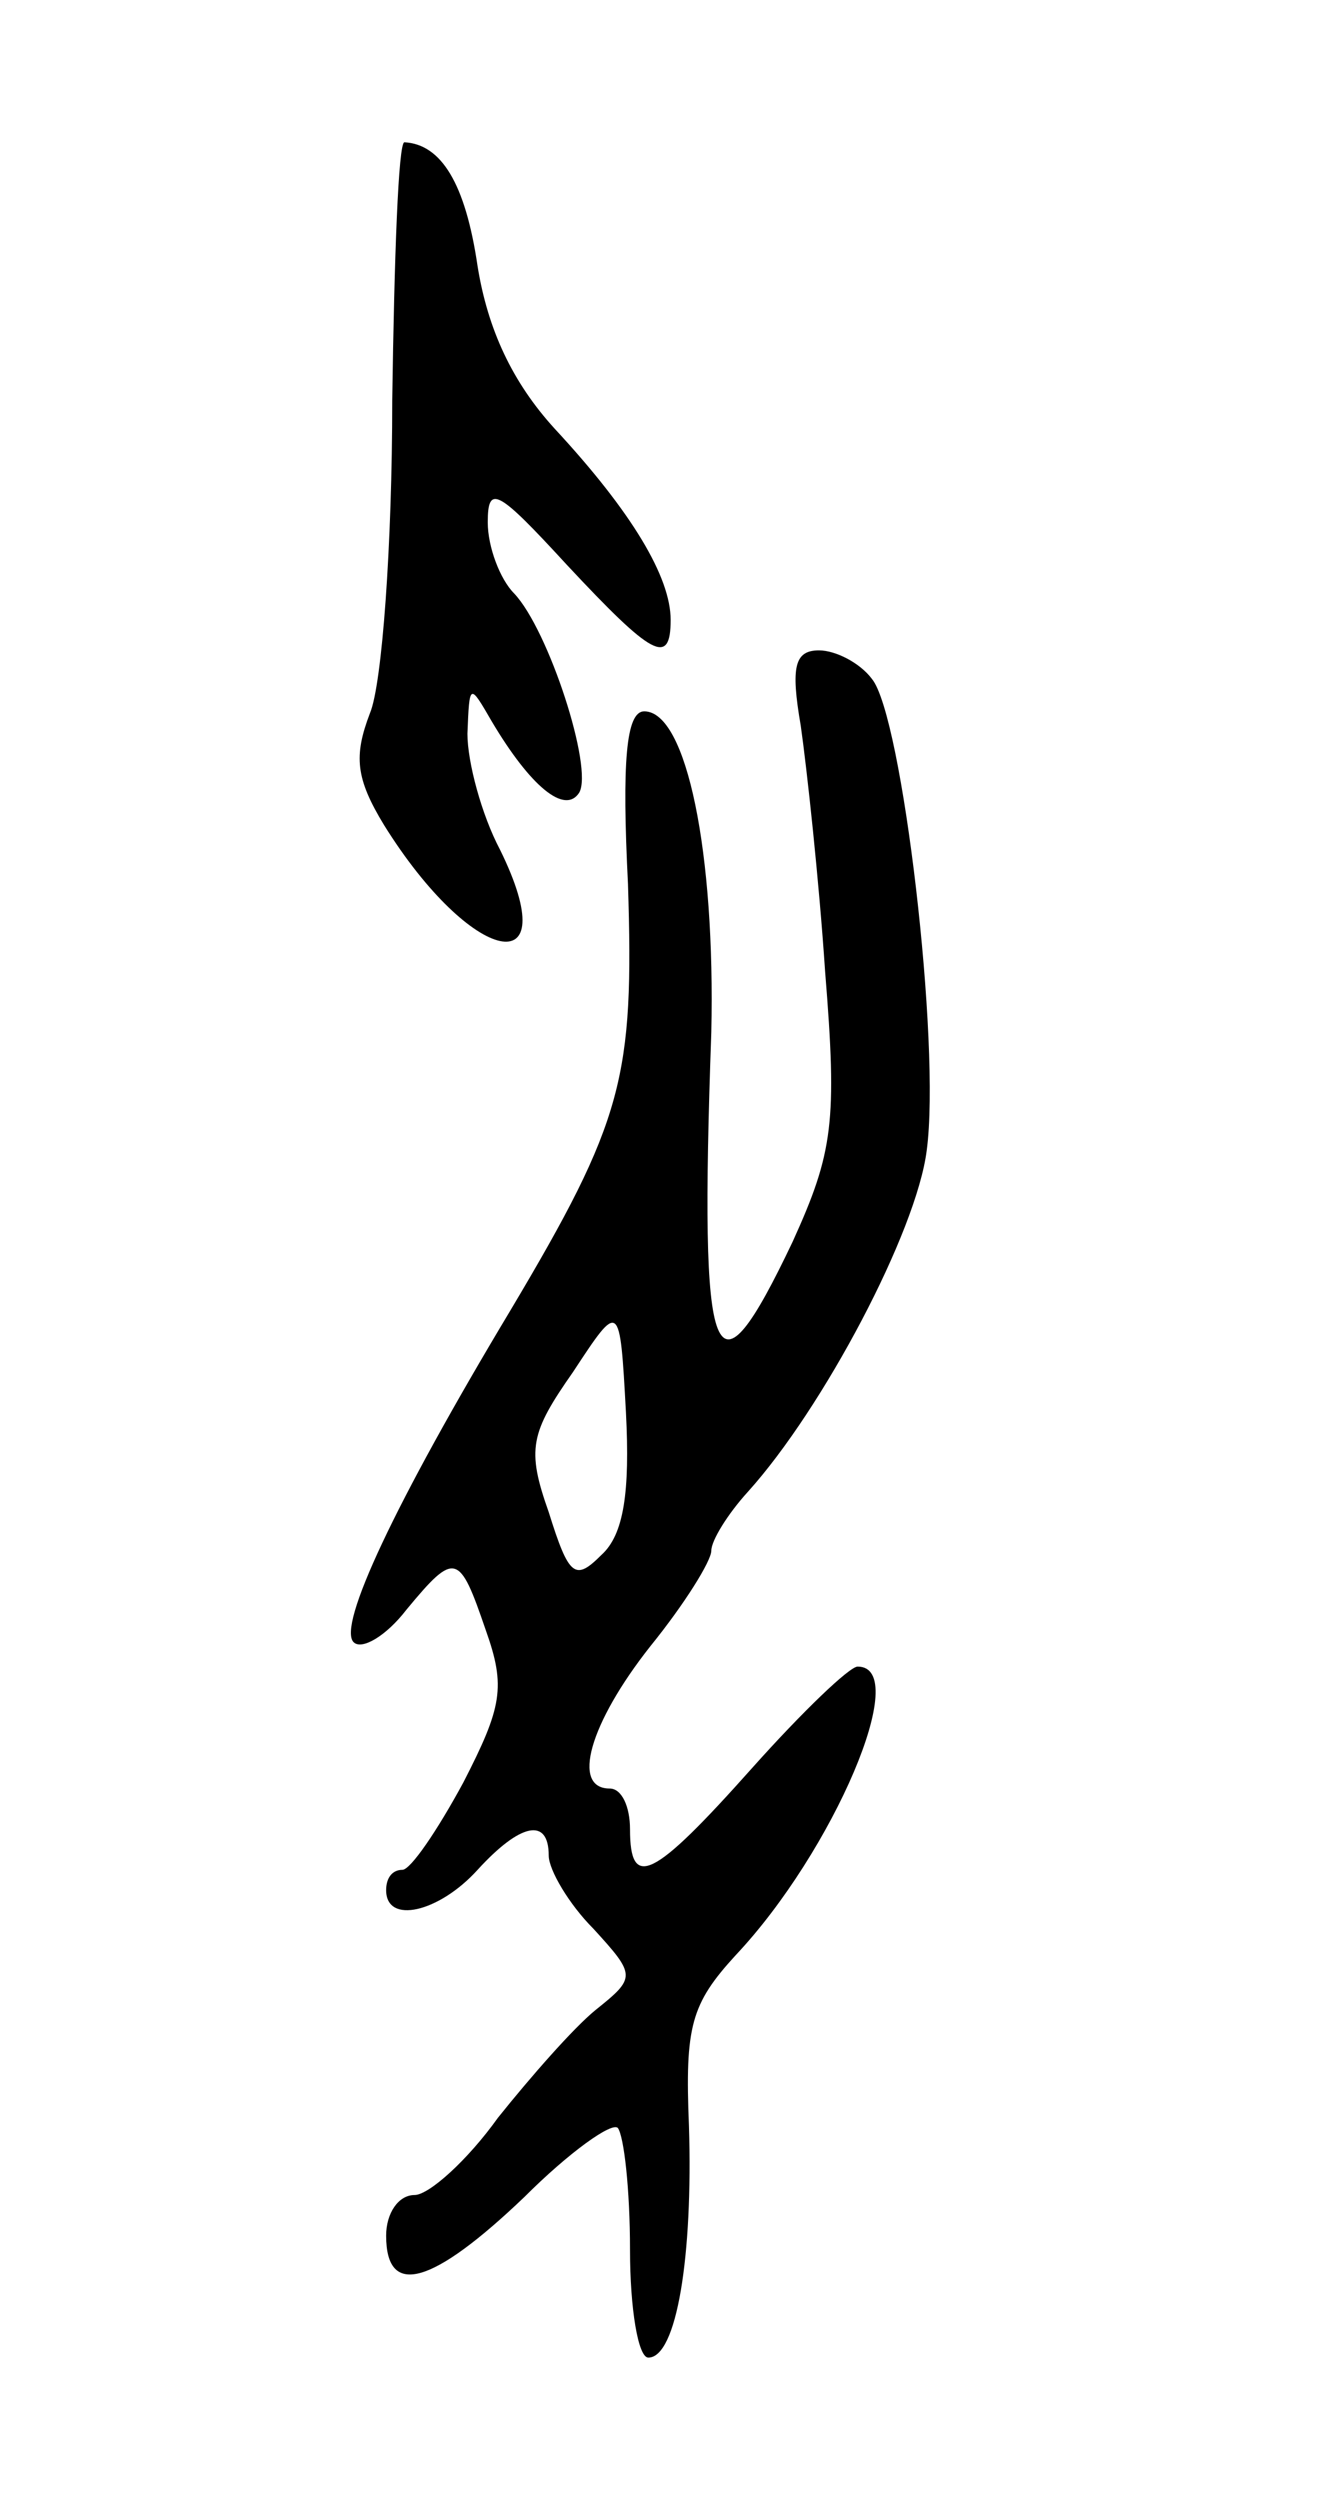 <svg version="1.0" xmlns="http://www.w3.org/2000/svg"
 width="65pt" height="123pt" viewBox="0 0 65 123"
 preserveAspectRatio="xMidYMid meet">
<g transform="translate(0,123) scale(0.1,-0.1)"
fill="#000000" stroke="none">
<path d="M193 1033 c0 -71 -5 -140 -11 -154 -8 -21 -7 -32 7 -55 43 -69 90
-79 57 -12 -9 17 -16 43 -16 57 1 25 1 25 12 6 19 -32 36 -46 43 -35 7 12 -15
80 -32 98 -7 7 -13 23 -13 35 0 19 5 16 39 -21 42 -45 51 -50 51 -27 0 21 -19
53 -57 94 -21 23 -33 49 -38 80 -6 41 -18 60 -36 61 -3 0 -5 -57 -6 -127z"/>
<path d="M394 873 c3 -21 9 -76 12 -121 6 -74 4 -89 -16 -133 -39 -82 -46 -66
-40 103 2 88 -12 158 -33 158 -9 0 -11 -25 -8 -85 3 -95 -2 -116 -58 -210 -57
-95 -85 -155 -77 -163 4 -4 16 3 26 16 24 29 26 28 39 -10 10 -28 8 -38 -11
-75 -13 -24 -26 -43 -30 -43 -5 0 -8 -4 -8 -10 0 -17 26 -11 45 10 21 23 35
26 35 7 0 -7 10 -24 22 -36 21 -23 21 -24 1 -40 -11 -9 -32 -33 -48 -53 -15
-21 -34 -38 -41 -38 -8 0 -14 -9 -14 -20 0 -31 23 -24 68 19 22 22 43 37 46
34 3 -4 6 -30 6 -60 0 -29 4 -53 9 -53 14 0 22 50 20 114 -2 49 1 60 23 84 48
51 87 142 60 142 -4 0 -27 -22 -52 -50 -49 -55 -60 -60 -60 -30 0 11 -4 20
-10 20 -19 0 -10 32 20 70 17 21 30 42 30 47 0 5 8 18 18 29 37 41 83 128 88
168 7 52 -12 214 -27 232 -6 8 -18 14 -26 14 -12 0 -14 -8 -9 -37z m-98 -408
c-13 -13 -16 -11 -26 21 -11 31 -9 39 12 69 23 35 23 35 26 -20 2 -39 -1 -60
-12 -70z"/>
</g>
</svg>
